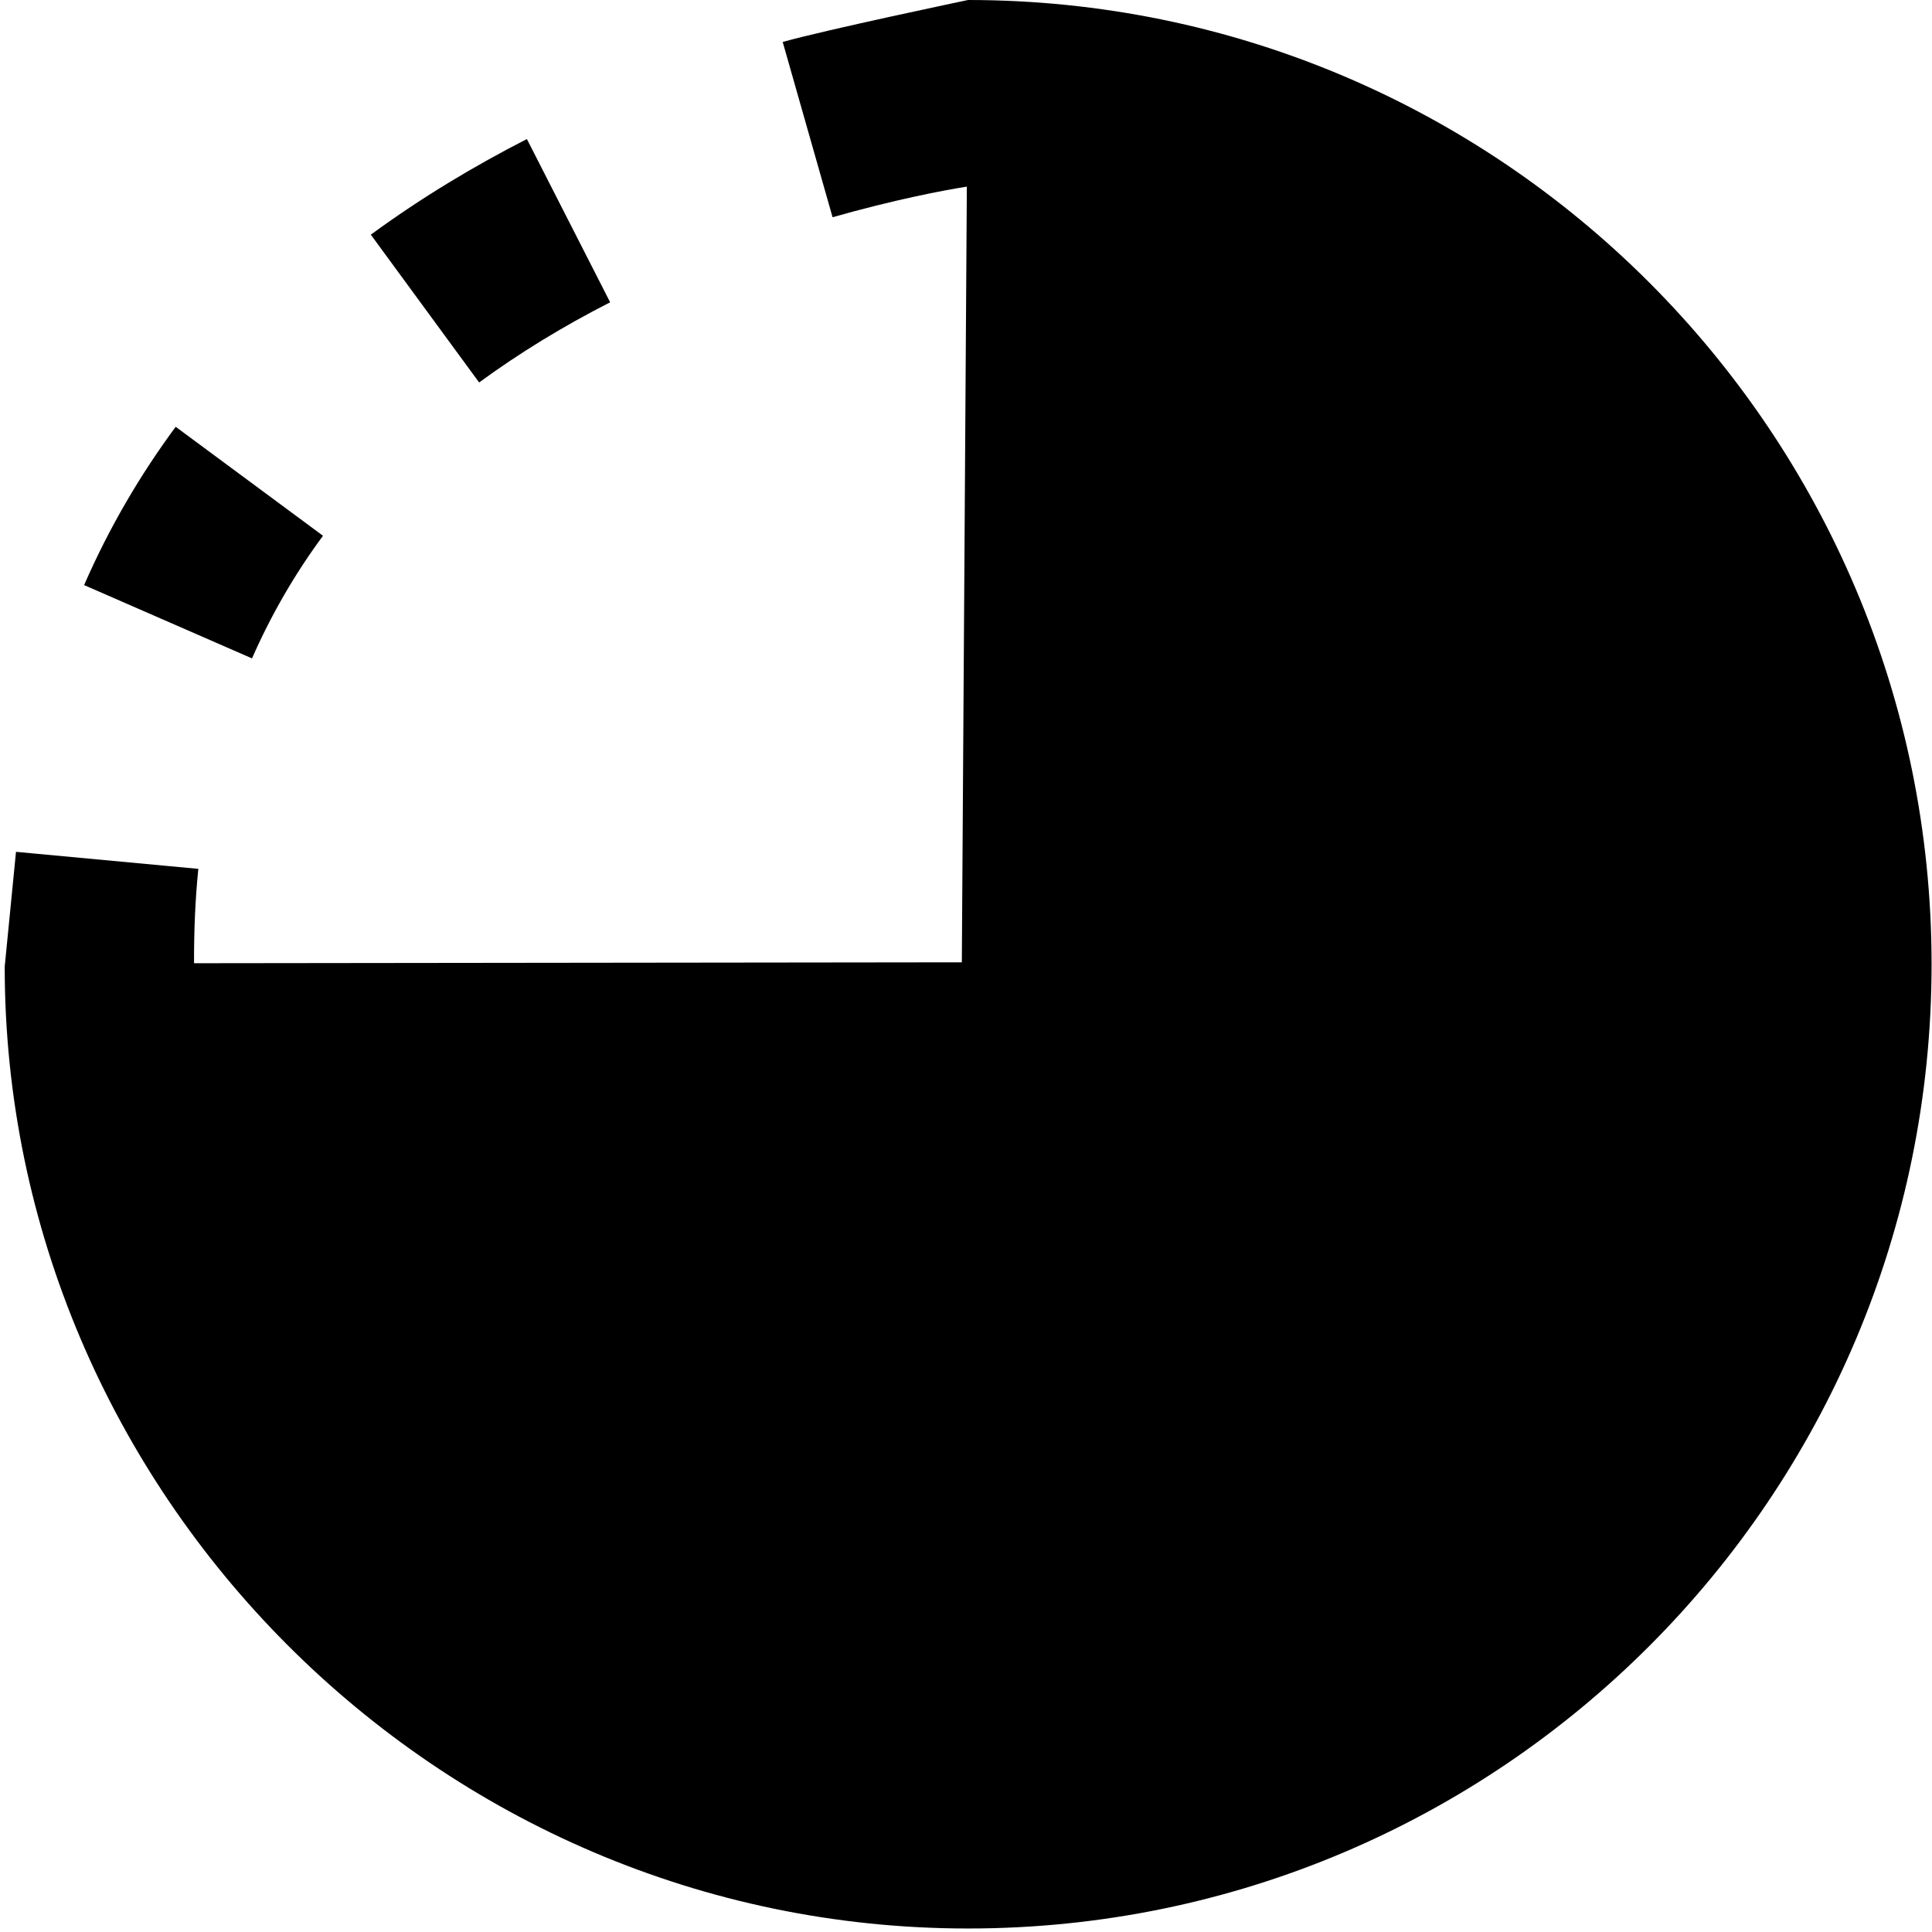 <?xml version="1.0" encoding="utf-8"?>
<!-- Generator: Adobe Illustrator 16.0.4, SVG Export Plug-In . SVG Version: 6.00 Build 0)  -->
<!DOCTYPE svg PUBLIC "-//W3C//DTD SVG 1.1//EN" "http://www.w3.org/Graphics/SVG/1.1/DTD/svg11.dtd">
<svg version="1.1" id="Layer_1" xmlns="http://www.w3.org/2000/svg" xmlns:xlink="http://www.w3.org/1999/xlink" x="0px" y="0px"
	 width="32px" height="32px" viewBox="0 0 32 32" enable-background="new 0 0 32 32" xml:space="preserve">
<g>
	<path d="M16.034,0c0,0-2.357,0.494-3.07,0.695l0.826,2.903c1.025-0.291,1.832-0.445,2.224-0.507l-0.083,12.848L3.214,15.954
		c-0.002-0.537,0.02-1.061,0.071-1.563l-3.02-0.282c-0.06,0.599-0.187,1.901-0.187,1.901c0,8.695,7.144,15.932,15.957,15.932
		c8.814,0,15.958-7.157,15.958-15.97S24.848,0,16.034,0z"/>
	<path d="M10.106,5.007L8.727,2.303C7.863,2.745,6.986,3.268,6.142,3.887l1.794,2.448C8.592,5.854,9.322,5.406,10.106,5.007z"/>
	<path d="M5.35,8.874L2.91,7.069C2.33,7.854,1.814,8.725,1.393,9.691l2.781,1.214C4.488,10.19,4.882,9.506,5.35,8.874z"/>
</g>
</svg>
